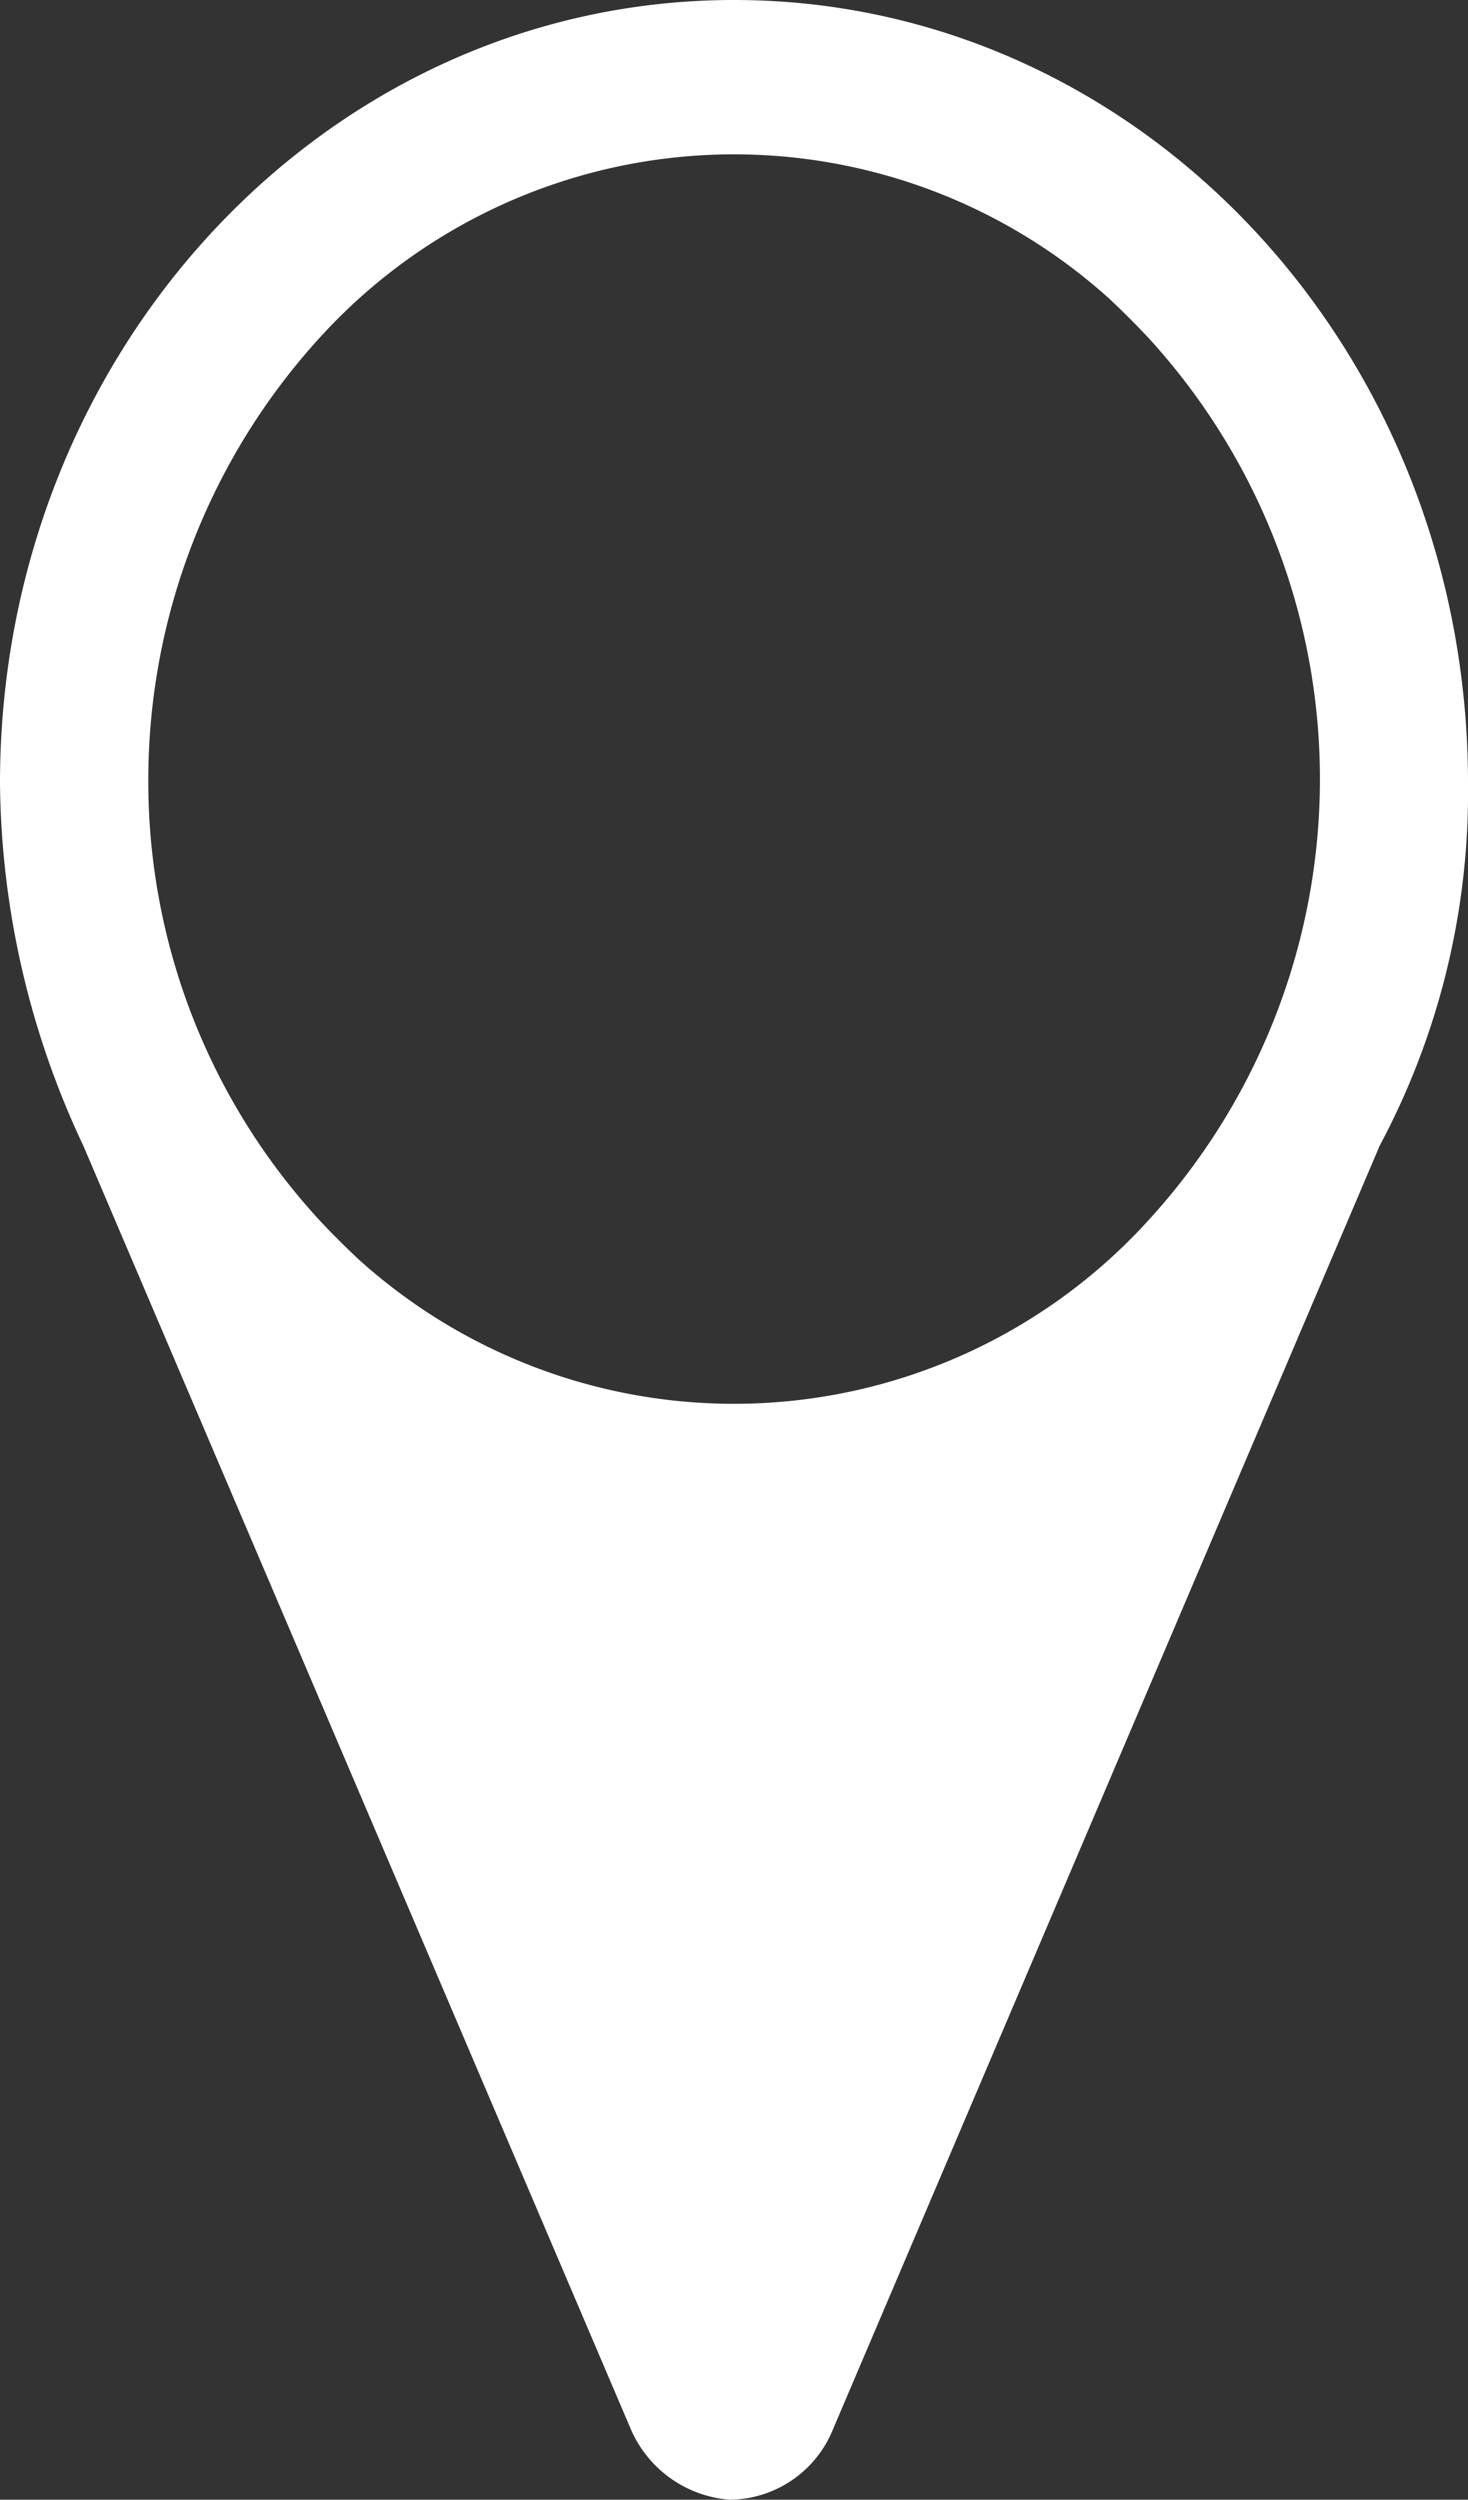 <svg xmlns="http://www.w3.org/2000/svg" viewBox="0 0 17.62 30"><rect x="0" y="0" width="17.62" height="30" fill="#333333" stroke="none"/><defs><style>.cls-1{fill:#fff;}</style></defs><title>Asset 3</title><g id="Layer_2" data-name="Layer 2"><g id="icon"><g id="location"><path id="AI_mappointer" data-name="AI mappointer" class="cls-1" d="M17.62,9.4c0-5.2-3.94-9.4-8.81-9.4S0,4.2,0,9.4a10.39,10.39,0,0,0,1,4.35H1l6.57,15.4A1.41,1.41,0,0,0,8.76,30,1.35,1.35,0,0,0,10,29.15l6.56-15.4h0A9,9,0,0,0,17.62,9.4ZM3.84,4.05a6.72,6.72,0,0,1,9.48-.46c.16.15.31.3.46.46a7.84,7.84,0,0,1,0,10.6,6.72,6.72,0,0,1-9.48.46c-.16-.15-.31-.3-.46-.46a7.77,7.77,0,0,1-2.06-5.3A7.88,7.88,0,0,1,3.84,4.05Z"/></g></g></g></svg>